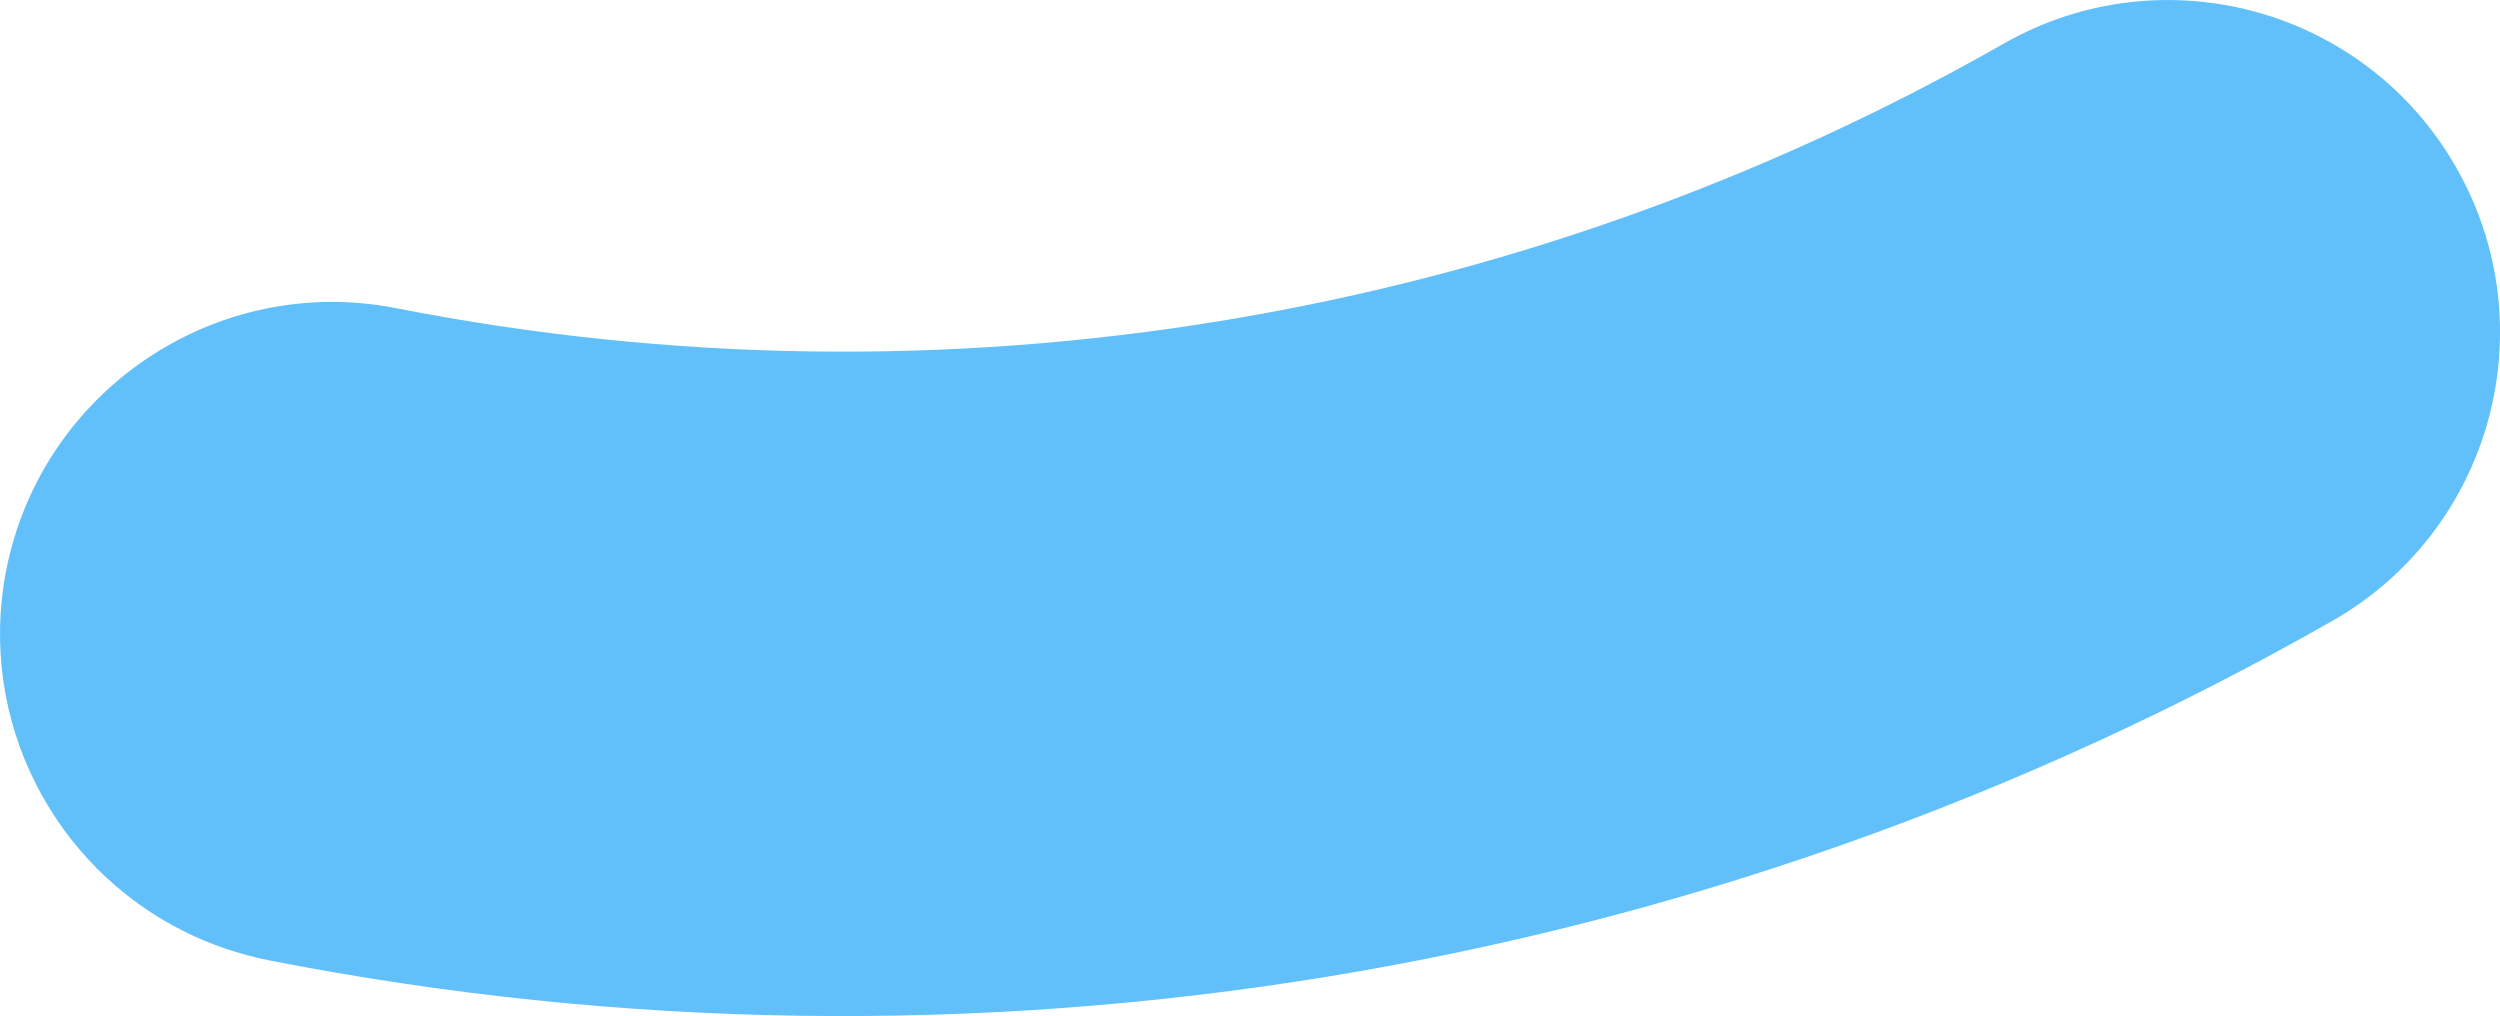 <svg width="2242" height="911.2" fill="none" version="1.1" viewBox="0 0 2242 911.2" xmlns="http://www.w3.org/2000/svg">
 <path d="m165.33 835.39c-117.17-58.179-186.03-189.35-159.76-324.07 31.788-161.3 188.34-266.58 349.74-234.93 491.64 96.552 1003.6 12.336 1441.6-237.26 142.8-81.453 324.67-31.584 405.91 111.29 81.48 142.8 31.938 324.8-111.1 406.33-561.7 320.18-1219.1 428.43-1851 304.39-26.811-5.458-51.864-14.065-75.391-25.741z" fill="#61C0FA"/>
</svg>
